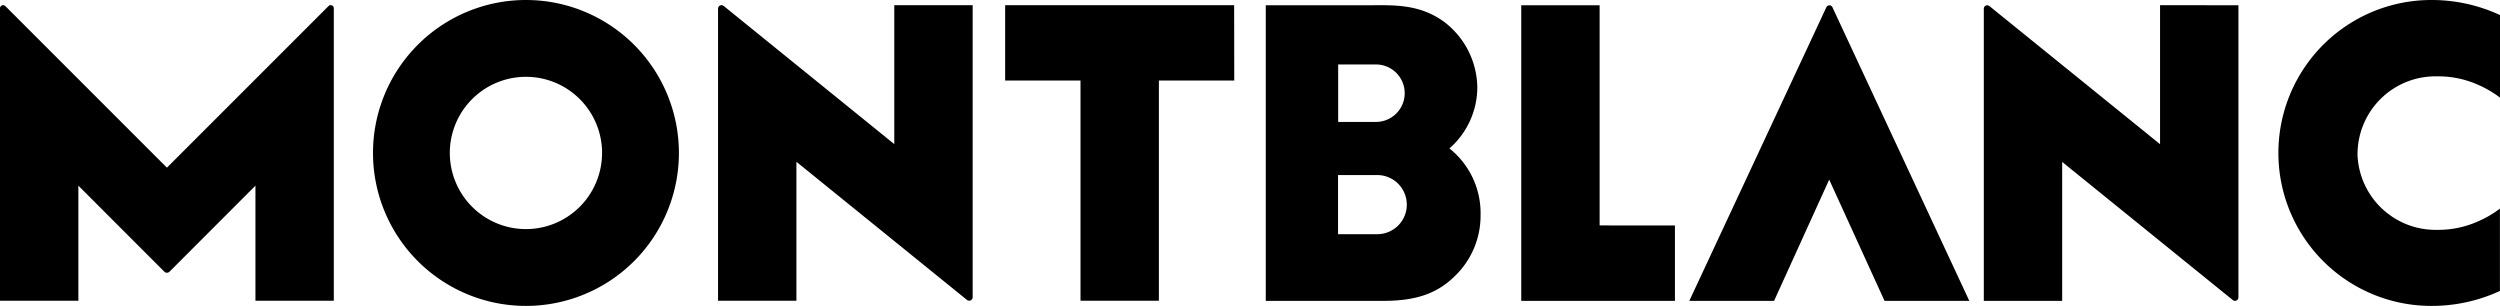 <svg xmlns="http://www.w3.org/2000/svg" width="367.762" height="45" viewBox="0 0 367.762 45">
  <path id="LOGO_Black" d="M49.105,1.223V44.238H37.577V27.31L24.921,39.979a.538.538,0,0,1-.73,0L11.529,27.31V44.238H0V1.223A.461.461,0,0,1,.781.89L24.556,24.665,48.33.89a.455.455,0,0,1,.775.333ZM131.554.762V21.2L106.46.877a.512.512,0,0,0-.833.4V44.238h11.529V23.8L142.25,44.122a.512.512,0,0,0,.833-.4V.762Zm186.2,0v20.45L292.66.9a.506.506,0,0,0-.833.391v42.97h11.529V23.819l25.094,20.316a.506.506,0,0,0,.833-.391V.775ZM99.87,22.5A22.5,22.5,0,1,1,77.37,0a22.5,22.5,0,0,1,22.5,22.5Zm-11.3,0a11.2,11.2,0,1,0-11.2,11.2A11.2,11.2,0,0,0,88.565,22.5ZM181.55.762H147.861V11.849h11.087V44.238h11.529V11.849h11.087ZM217.8,31.62a12.323,12.323,0,0,1-3.7,8.909c-2.459,2.459-5.444,3.728-10.561,3.728H186.2V.775h14.942c3.638,0,7.686-.3,11.458,2.562a12.3,12.3,0,0,1,4.72,9.53,11.977,11.977,0,0,1-4.1,8.967A12.169,12.169,0,0,1,217.8,31.62ZM196.851,9.485v8.448h5.719a4.227,4.227,0,0,0,0-8.448ZM206.945,30.1a4.349,4.349,0,0,0-4.349-4.349h-5.764v8.7H202.6a4.349,4.349,0,0,0,4.349-4.355Zm28.367,3.061V.775H223.783V44.257h22.609V33.17Zm33.356-32.1c-.128.282-20.162,43.194-20.162,43.194h12.47l8.108-17.831,8.14,17.831h12.47S269.686,1.345,269.558,1.063a.493.493,0,0,0-.89,0Zm78.138,21.456a11.463,11.463,0,0,1,11.734-11.285,14.328,14.328,0,0,1,6.085,1.281,15.649,15.649,0,0,1,3.138,1.845V2.216A23.858,23.858,0,0,0,357.662,0a22.5,22.5,0,1,0,0,45,23.858,23.858,0,0,0,10.088-2.2V30.685a15.07,15.07,0,0,1-3.138,1.845,14.328,14.328,0,0,1-6.085,1.281,11.489,11.489,0,0,1-11.734-11.292Z" transform="translate(0 0)"/>
</svg>
